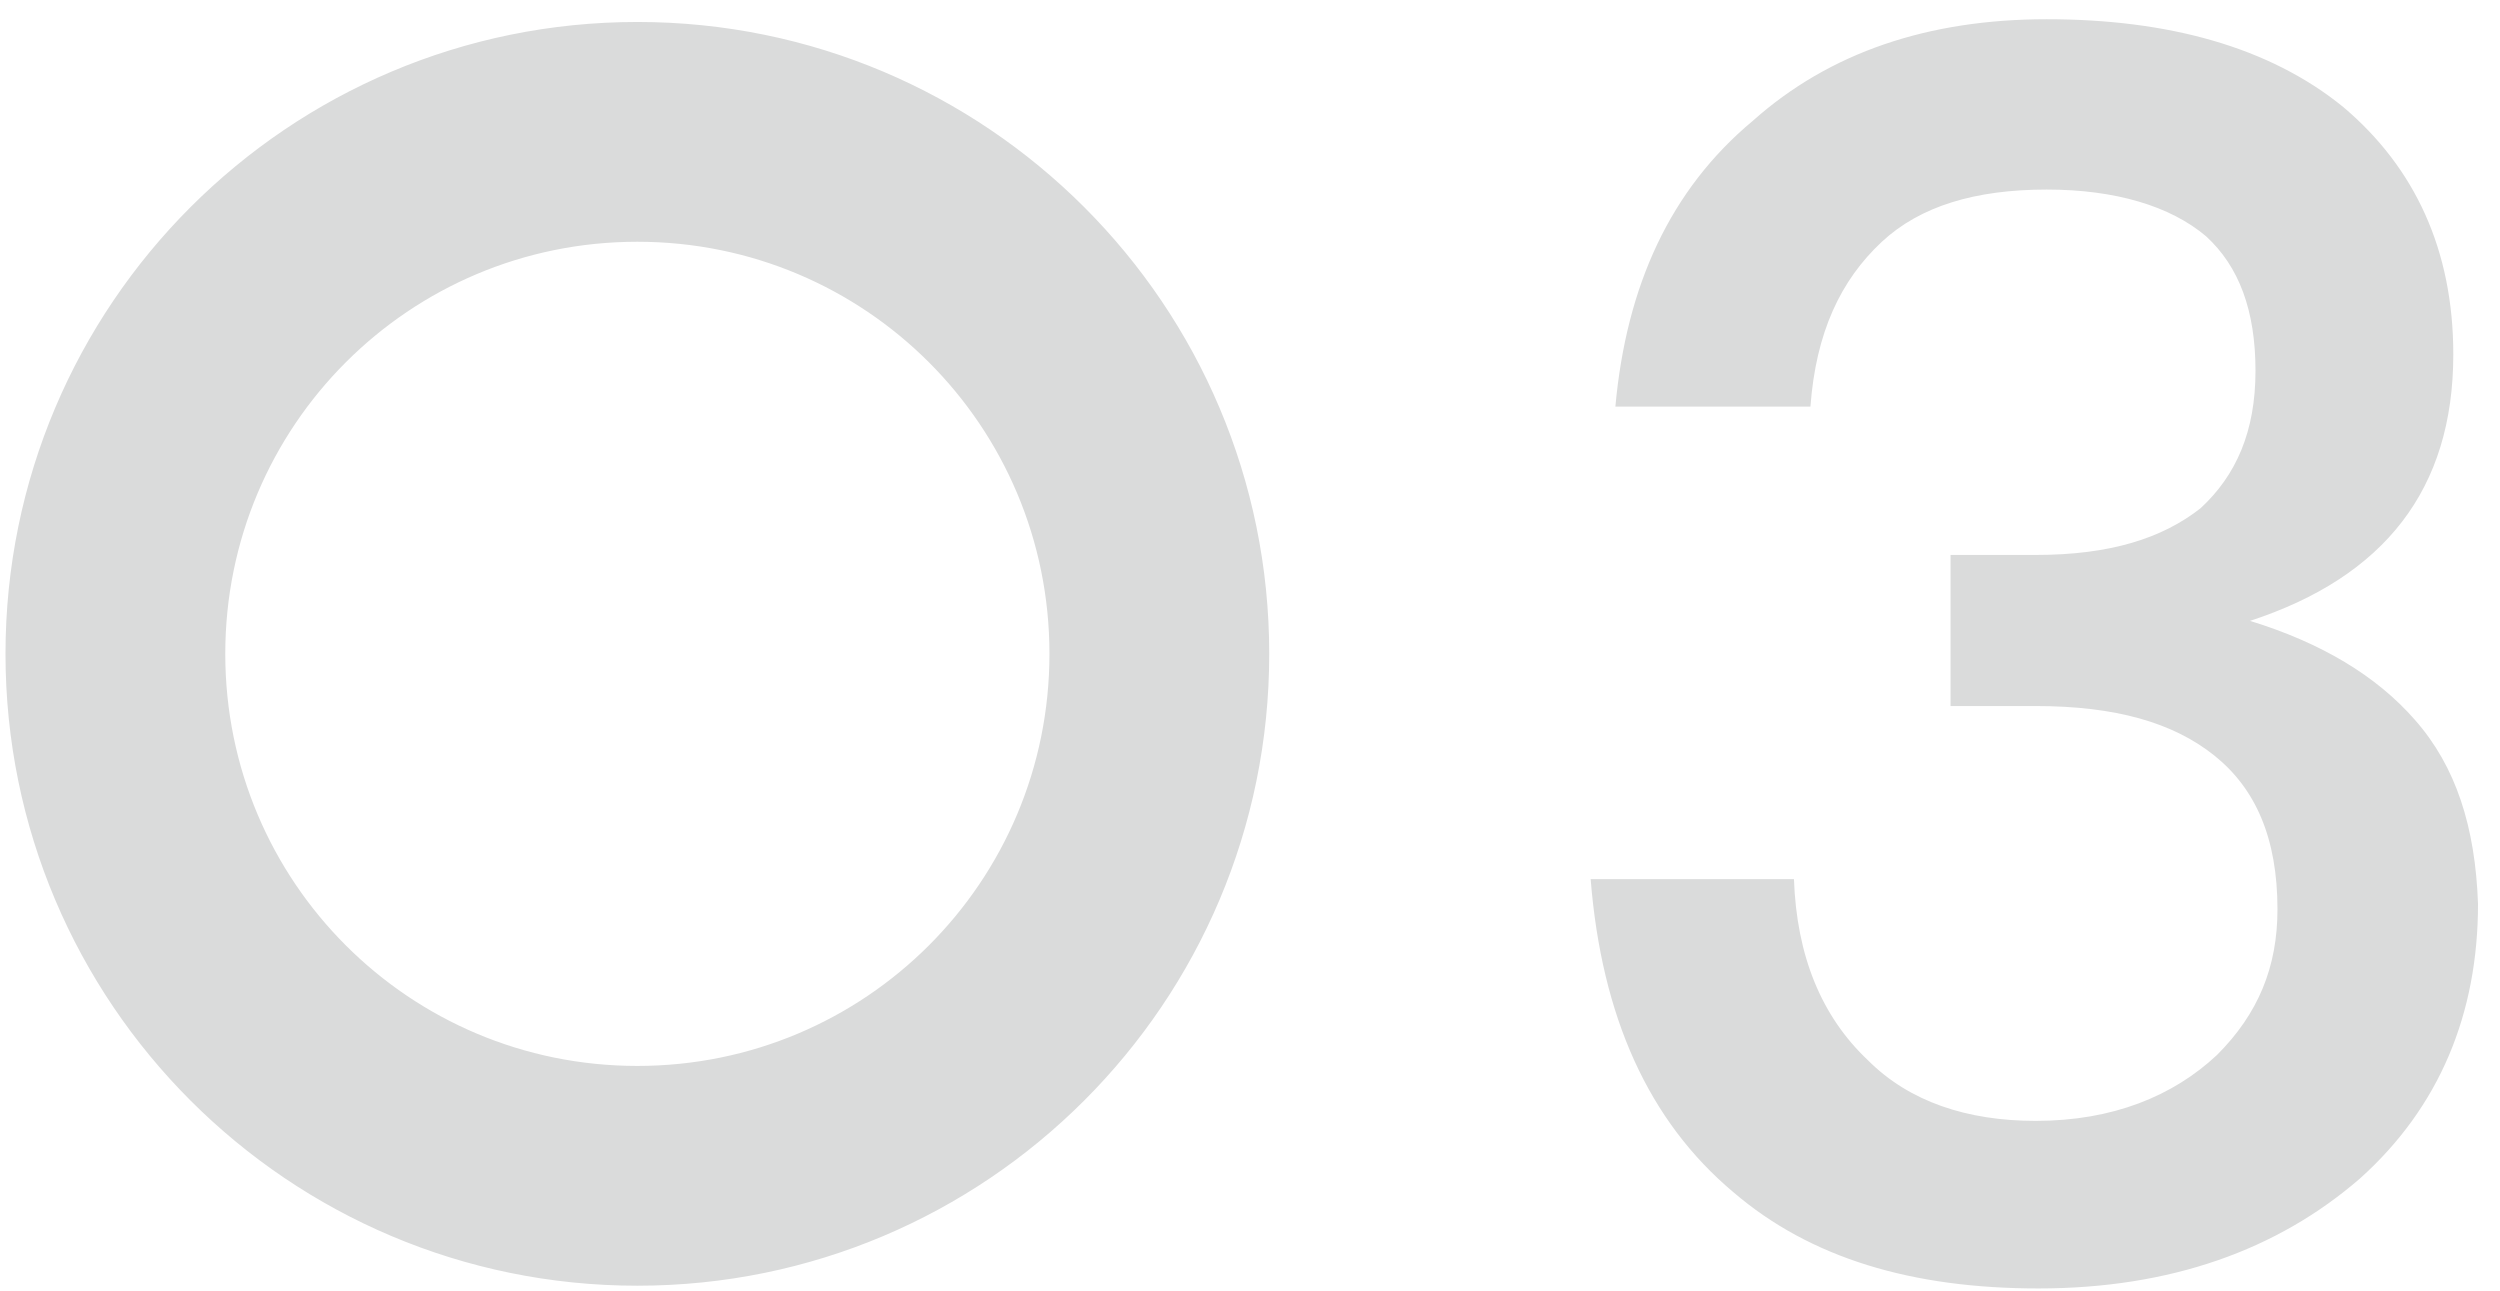 <svg width="91" height="47" viewBox="0 0 91 47" xmlns="http://www.w3.org/2000/svg"><path d="M23.2.8c-12.7 0-23 10.3-23 23s10.3 23 23 23 23-10.3 23-23-10.3-23-23-23zm0 38c-8.3 0-15-6.7-15-15s6.7-15 15-15 15 6.7 15 15-6.7 15-15 15zm64.7-12.6c-1.4-1.6-3.4-2.8-6-3.6 4.9-1.6 7.4-4.8 7.4-9.7 0-3.8-1.4-6.8-4-9-2.7-2.2-6.4-3.2-10.8-3.2-4.3 0-7.9 1.2-10.7 3.7-3 2.5-4.6 6-5 10.4h7.1c.2-2.7 1.1-4.6 2.6-6 1.4-1.3 3.4-1.9 6-1.9 2.5 0 4.5.6 5.8 1.7 1.2 1.1 1.8 2.7 1.8 4.9s-.7 3.8-2 5c-1.4 1.1-3.3 1.7-6 1.7h-3.1v5.5h3.1c2.9 0 5 .6 6.5 1.8 1.5 1.2 2.3 3 2.3 5.6 0 2.1-.7 3.8-2.2 5.3-1.6 1.5-3.8 2.4-6.6 2.4-2.5 0-4.6-.7-6.1-2.2-1.7-1.6-2.6-3.8-2.7-6.6h-7.4c.4 5 2.1 8.8 5.2 11.4 2.8 2.4 6.5 3.5 11.1 3.5 4.8 0 8.7-1.4 11.7-4 2.9-2.6 4.3-6 4.3-10-.1-2.8-.8-5-2.3-6.7z" fill-rule="nonzero" fill="#DADBDB"/></svg>
